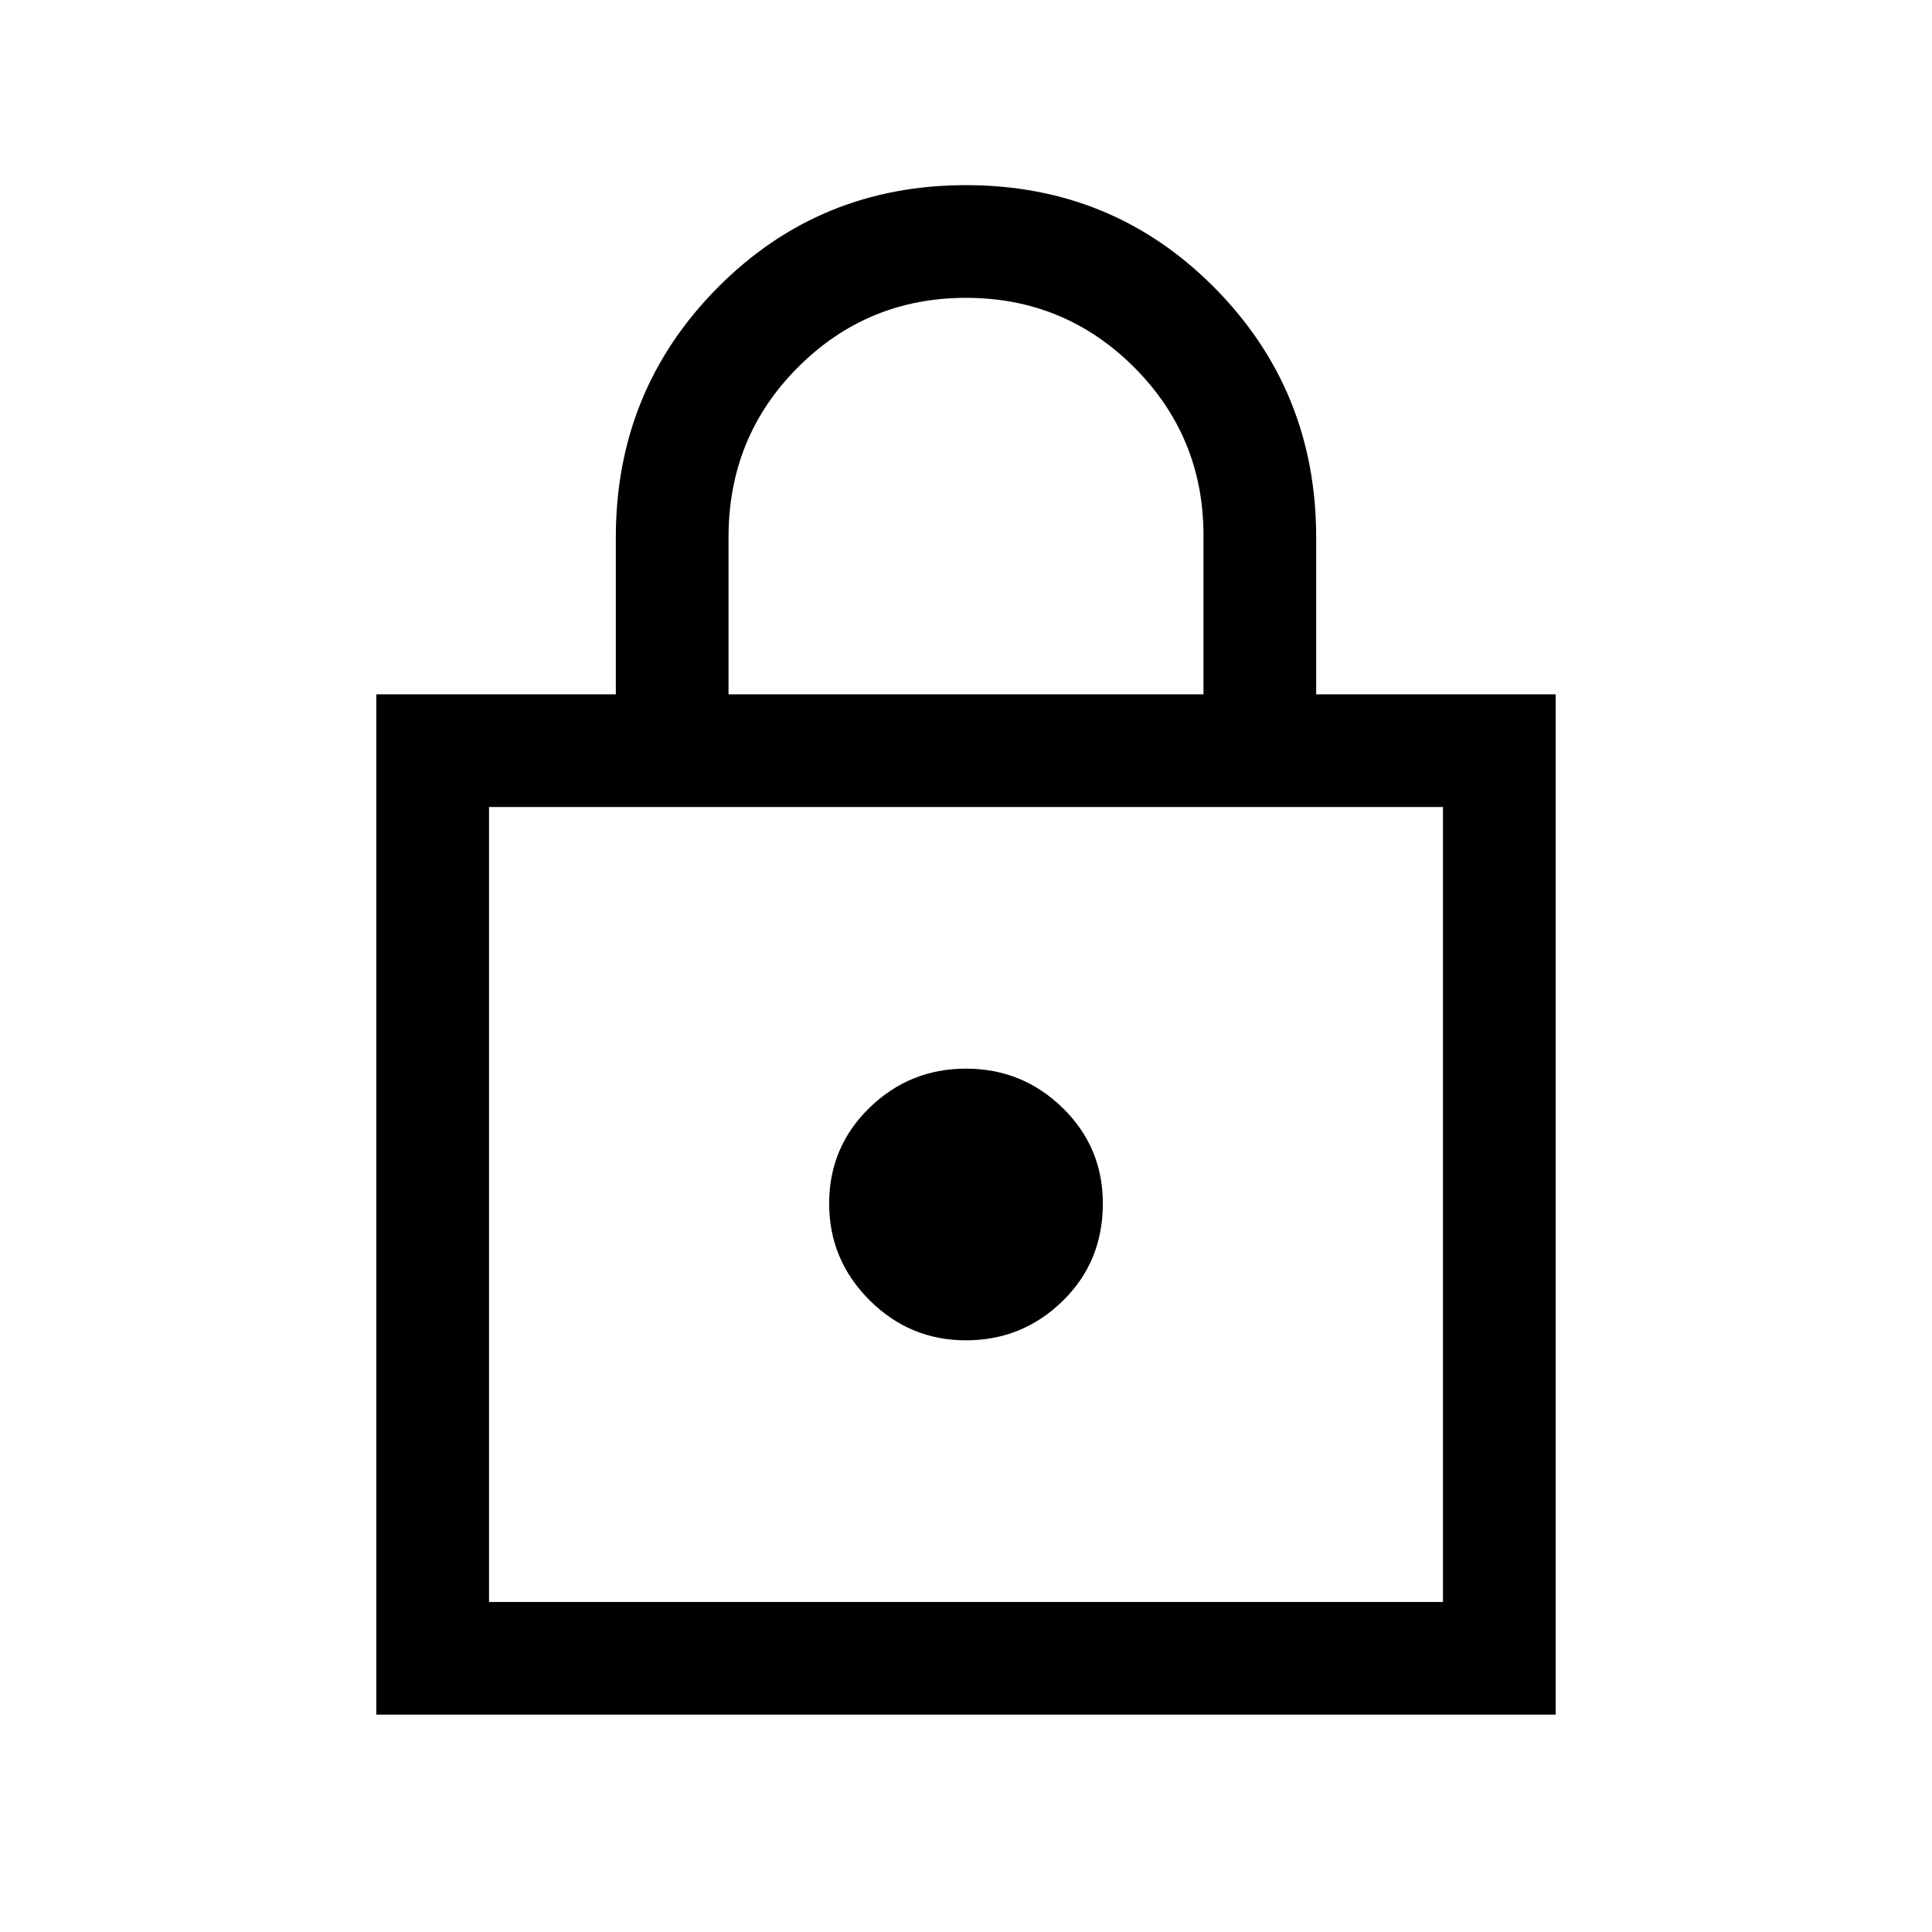 <svg xmlns="http://www.w3.org/2000/svg" height="24" width="24"><path d="M4.675 21.3V8.625H7.65v-1.95q0-1.825 1.263-3.1Q10.175 2.3 12 2.3q1.825 0 3.088 1.275 1.262 1.275 1.262 3.1v1.95h2.975V21.3ZM9.05 8.625h5.9V6.65q0-1.225-.862-2.088Q13.225 3.7 12 3.7t-2.087.862q-.863.863-.863 2.113ZM6.075 19.9h11.85v-9.875H6.075ZM12 16.65q.7 0 1.2-.488.5-.487.5-1.212 0-.7-.5-1.188-.5-.487-1.2-.487t-1.2.487q-.5.488-.5 1.188t.5 1.2q.5.5 1.2.5ZM6.075 19.9v-9.875V19.9Z"/></svg>